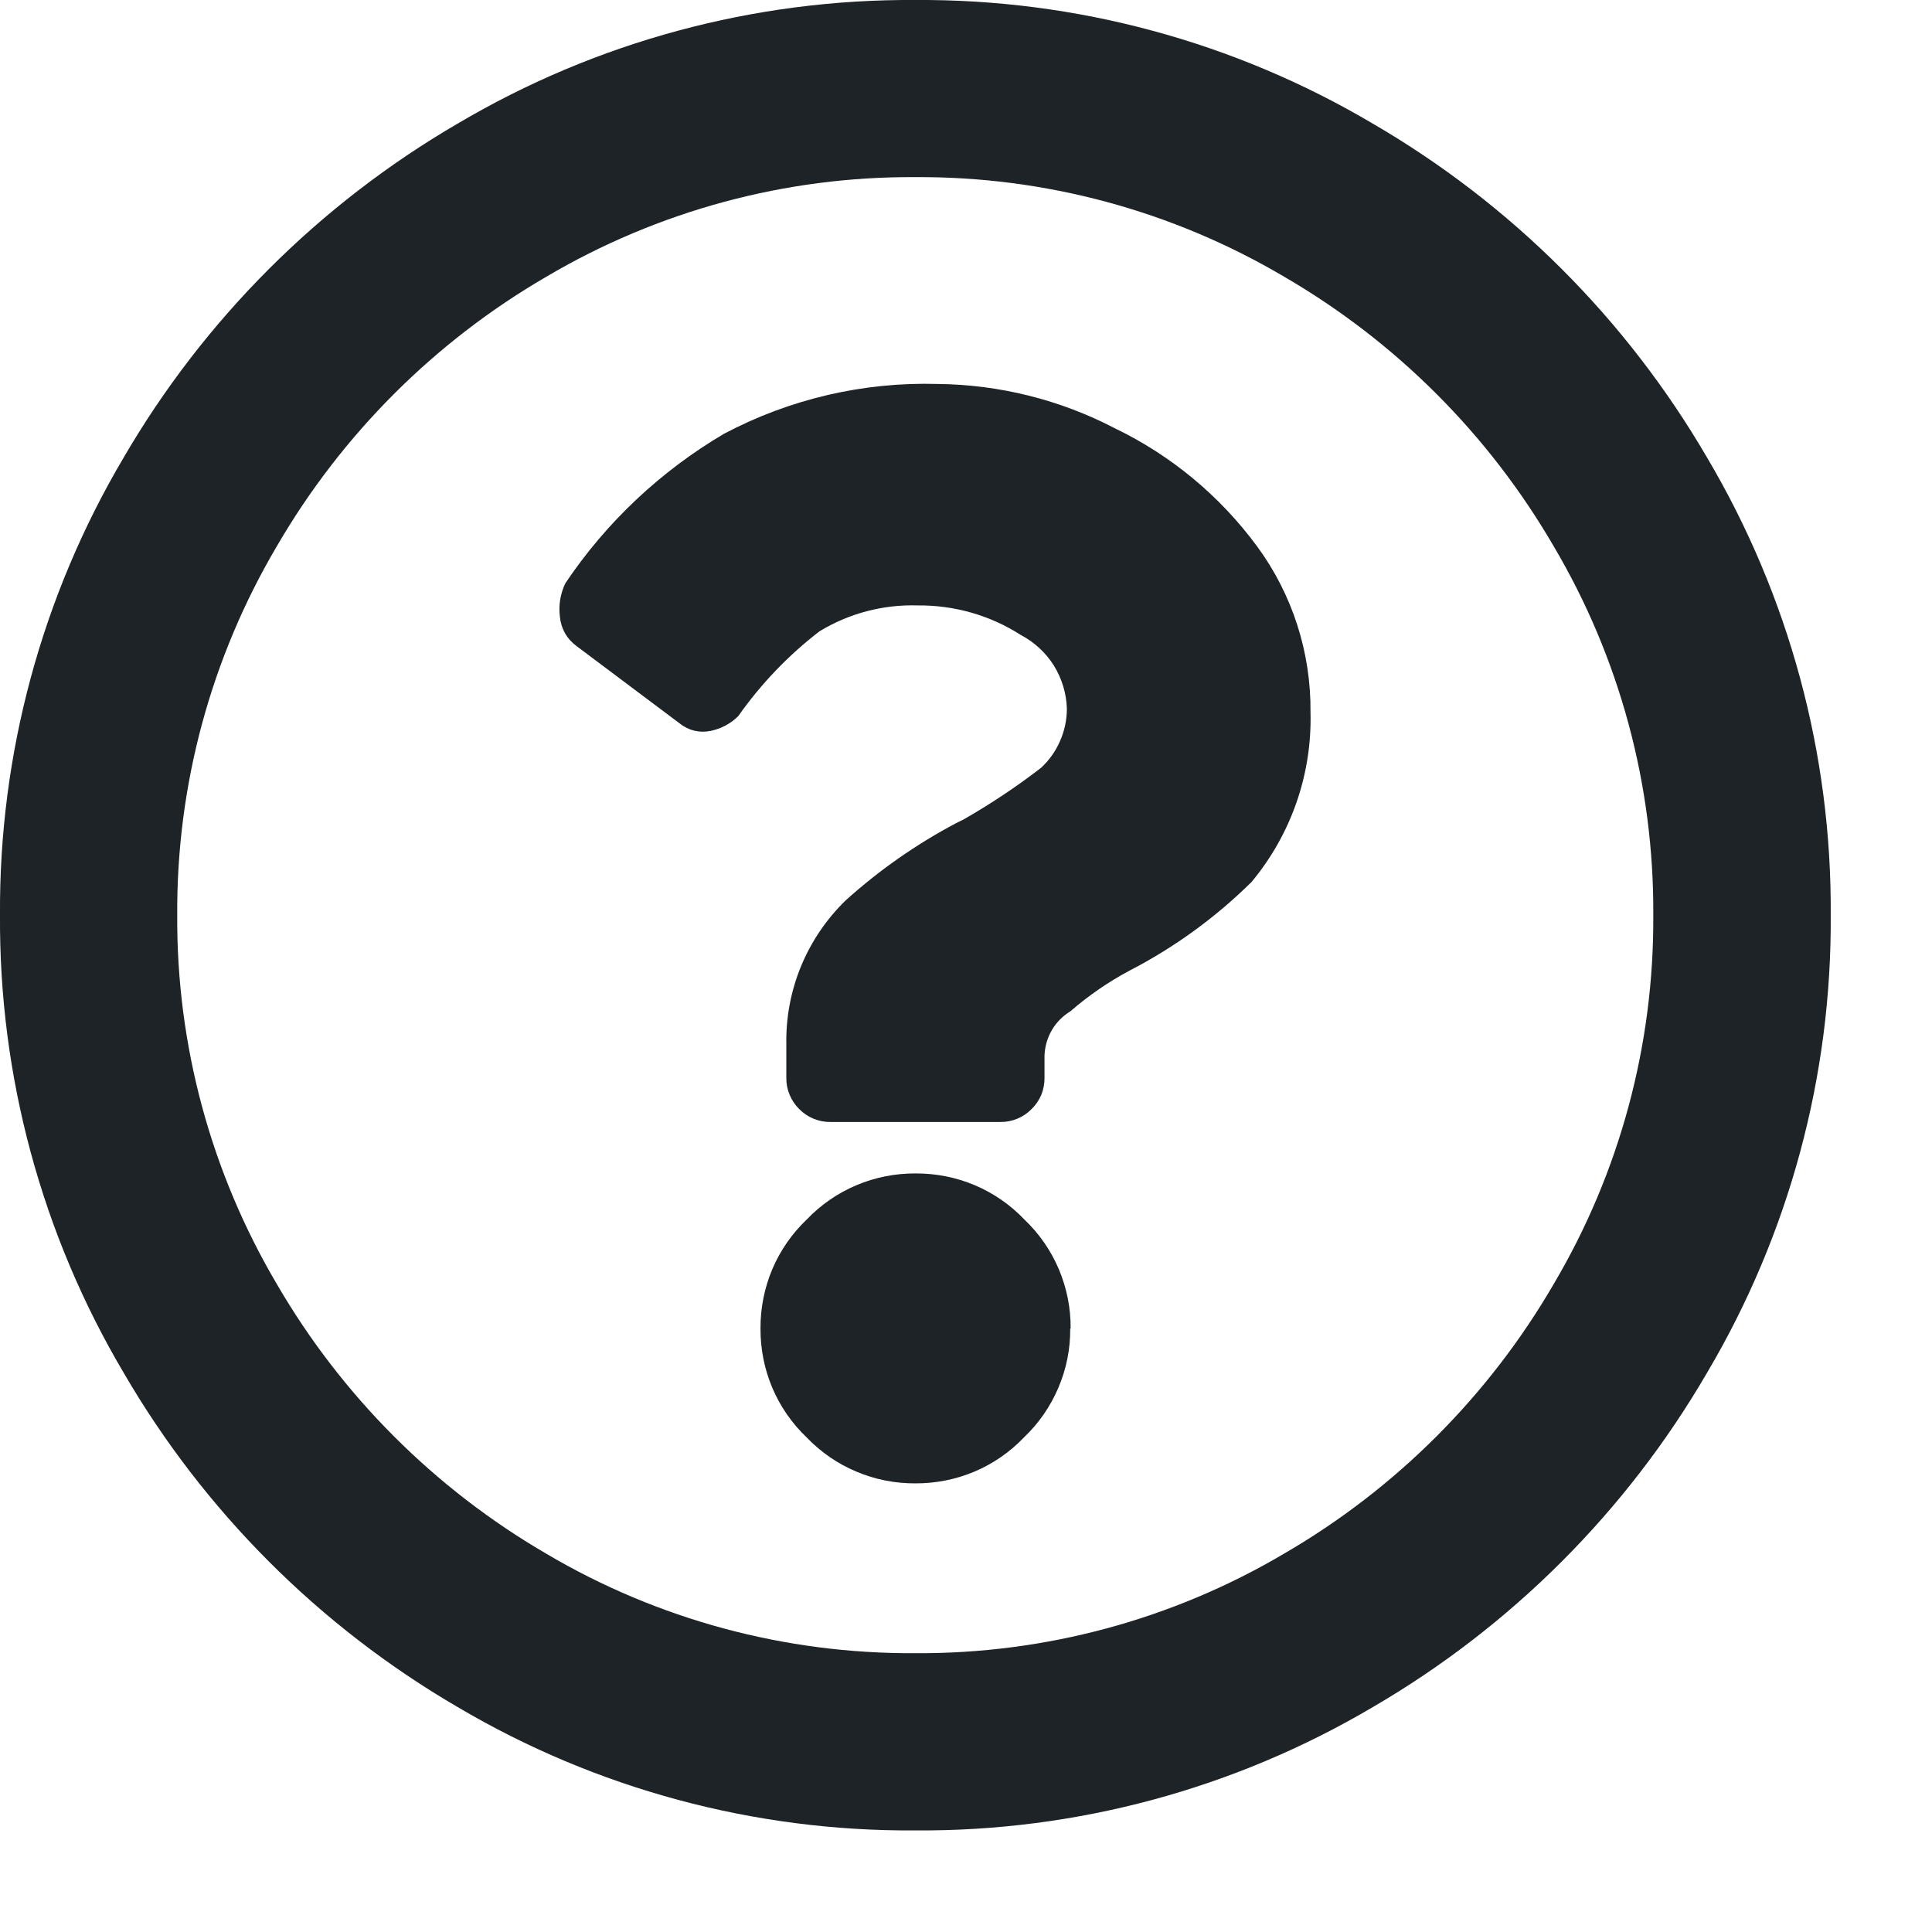 <svg width="19" height="19" viewBox="0 0 19 19" fill="none" xmlns="http://www.w3.org/2000/svg">
<path d="M9.001 9.19687e-06C10.584 -0.01 12.139 0.41 13.501 1.216C14.863 2.008 15.995 3.139 16.788 4.5C17.594 5.862 18.015 7.417 18.004 9C18.015 10.582 17.594 12.138 16.788 13.5C15.996 14.862 14.863 15.995 13.501 16.788C12.139 17.593 10.583 18.012 9.001 18.001C7.419 18.012 5.863 17.593 4.501 16.788C3.14 15.995 2.008 14.862 1.216 13.5C0.41 12.138 -0.01 10.582 0 9C-0.01 7.417 0.41 5.862 1.216 4.5C2.008 3.14 3.14 2.008 4.5 1.216C5.862 0.41 7.418 -0.01 9.001 9.19687e-06ZM9.001 16.258C10.277 16.266 11.532 15.927 12.63 15.278C13.728 14.64 14.641 13.727 15.279 12.629C15.929 11.53 16.267 10.276 16.259 9C16.267 7.724 15.929 6.47 15.279 5.371C14.641 4.273 13.728 3.36 12.63 2.722C11.532 2.073 10.277 1.734 9.001 1.742C7.725 1.734 6.471 2.073 5.372 2.722C4.274 3.36 3.361 4.273 2.723 5.371C2.074 6.47 1.735 7.724 1.743 9C1.735 10.276 2.074 11.53 2.723 12.629C3.361 13.727 4.274 14.64 5.371 15.279C6.47 15.929 7.725 16.266 9.001 16.258ZM12.888 7.005C12.894 6.418 12.71 5.845 12.362 5.372C11.997 4.877 11.517 4.478 10.962 4.211C10.424 3.931 9.827 3.782 9.22 3.776C8.49 3.755 7.766 3.924 7.12 4.266C6.497 4.633 5.963 5.135 5.56 5.736C5.511 5.838 5.492 5.951 5.506 6.063C5.511 6.12 5.528 6.176 5.556 6.226C5.584 6.276 5.623 6.319 5.669 6.353L6.685 7.115C6.727 7.149 6.776 7.173 6.828 7.186C6.881 7.198 6.935 7.199 6.988 7.188C7.091 7.167 7.185 7.117 7.26 7.043C7.483 6.726 7.753 6.444 8.06 6.208C8.35 6.032 8.684 5.944 9.022 5.954C9.382 5.95 9.735 6.05 10.038 6.244C10.171 6.314 10.284 6.418 10.364 6.545C10.443 6.673 10.488 6.82 10.492 6.97C10.492 7.079 10.469 7.187 10.425 7.287C10.382 7.387 10.318 7.477 10.238 7.551C9.996 7.738 9.741 7.907 9.476 8.059L9.403 8.095C9.01 8.303 8.644 8.559 8.314 8.857C8.126 9.041 7.977 9.261 7.877 9.504C7.777 9.748 7.728 10.009 7.733 10.272V10.599C7.732 10.656 7.743 10.713 7.765 10.766C7.787 10.819 7.819 10.867 7.86 10.907C7.9 10.948 7.948 10.98 8.001 11.002C8.054 11.024 8.111 11.035 8.168 11.034H9.837C9.894 11.035 9.951 11.024 10.004 11.002C10.057 10.98 10.105 10.948 10.145 10.907C10.186 10.867 10.219 10.819 10.241 10.766C10.262 10.713 10.273 10.656 10.272 10.599V10.381C10.275 10.293 10.3 10.207 10.344 10.131C10.388 10.055 10.451 9.992 10.526 9.946C10.704 9.792 10.899 9.657 11.107 9.546C11.549 9.318 11.953 9.024 12.307 8.675C12.697 8.207 12.904 7.614 12.888 7.005ZM10.529 13.065C10.531 12.865 10.491 12.667 10.413 12.482C10.335 12.298 10.22 12.132 10.075 11.994C9.937 11.849 9.771 11.734 9.587 11.656C9.403 11.578 9.204 11.539 9.004 11.54C8.804 11.539 8.606 11.578 8.422 11.656C8.237 11.734 8.071 11.849 7.933 11.994C7.788 12.132 7.673 12.298 7.595 12.482C7.517 12.667 7.478 12.865 7.479 13.065C7.478 13.265 7.517 13.463 7.595 13.648C7.673 13.832 7.788 13.998 7.933 14.136C8.071 14.28 8.237 14.395 8.421 14.472C8.604 14.55 8.802 14.589 9.001 14.588C9.201 14.589 9.4 14.55 9.584 14.472C9.768 14.394 9.934 14.279 10.072 14.134C10.217 13.996 10.331 13.83 10.409 13.646C10.487 13.463 10.527 13.265 10.525 13.065H10.529Z" fill="#1E2327"/>
</svg>
